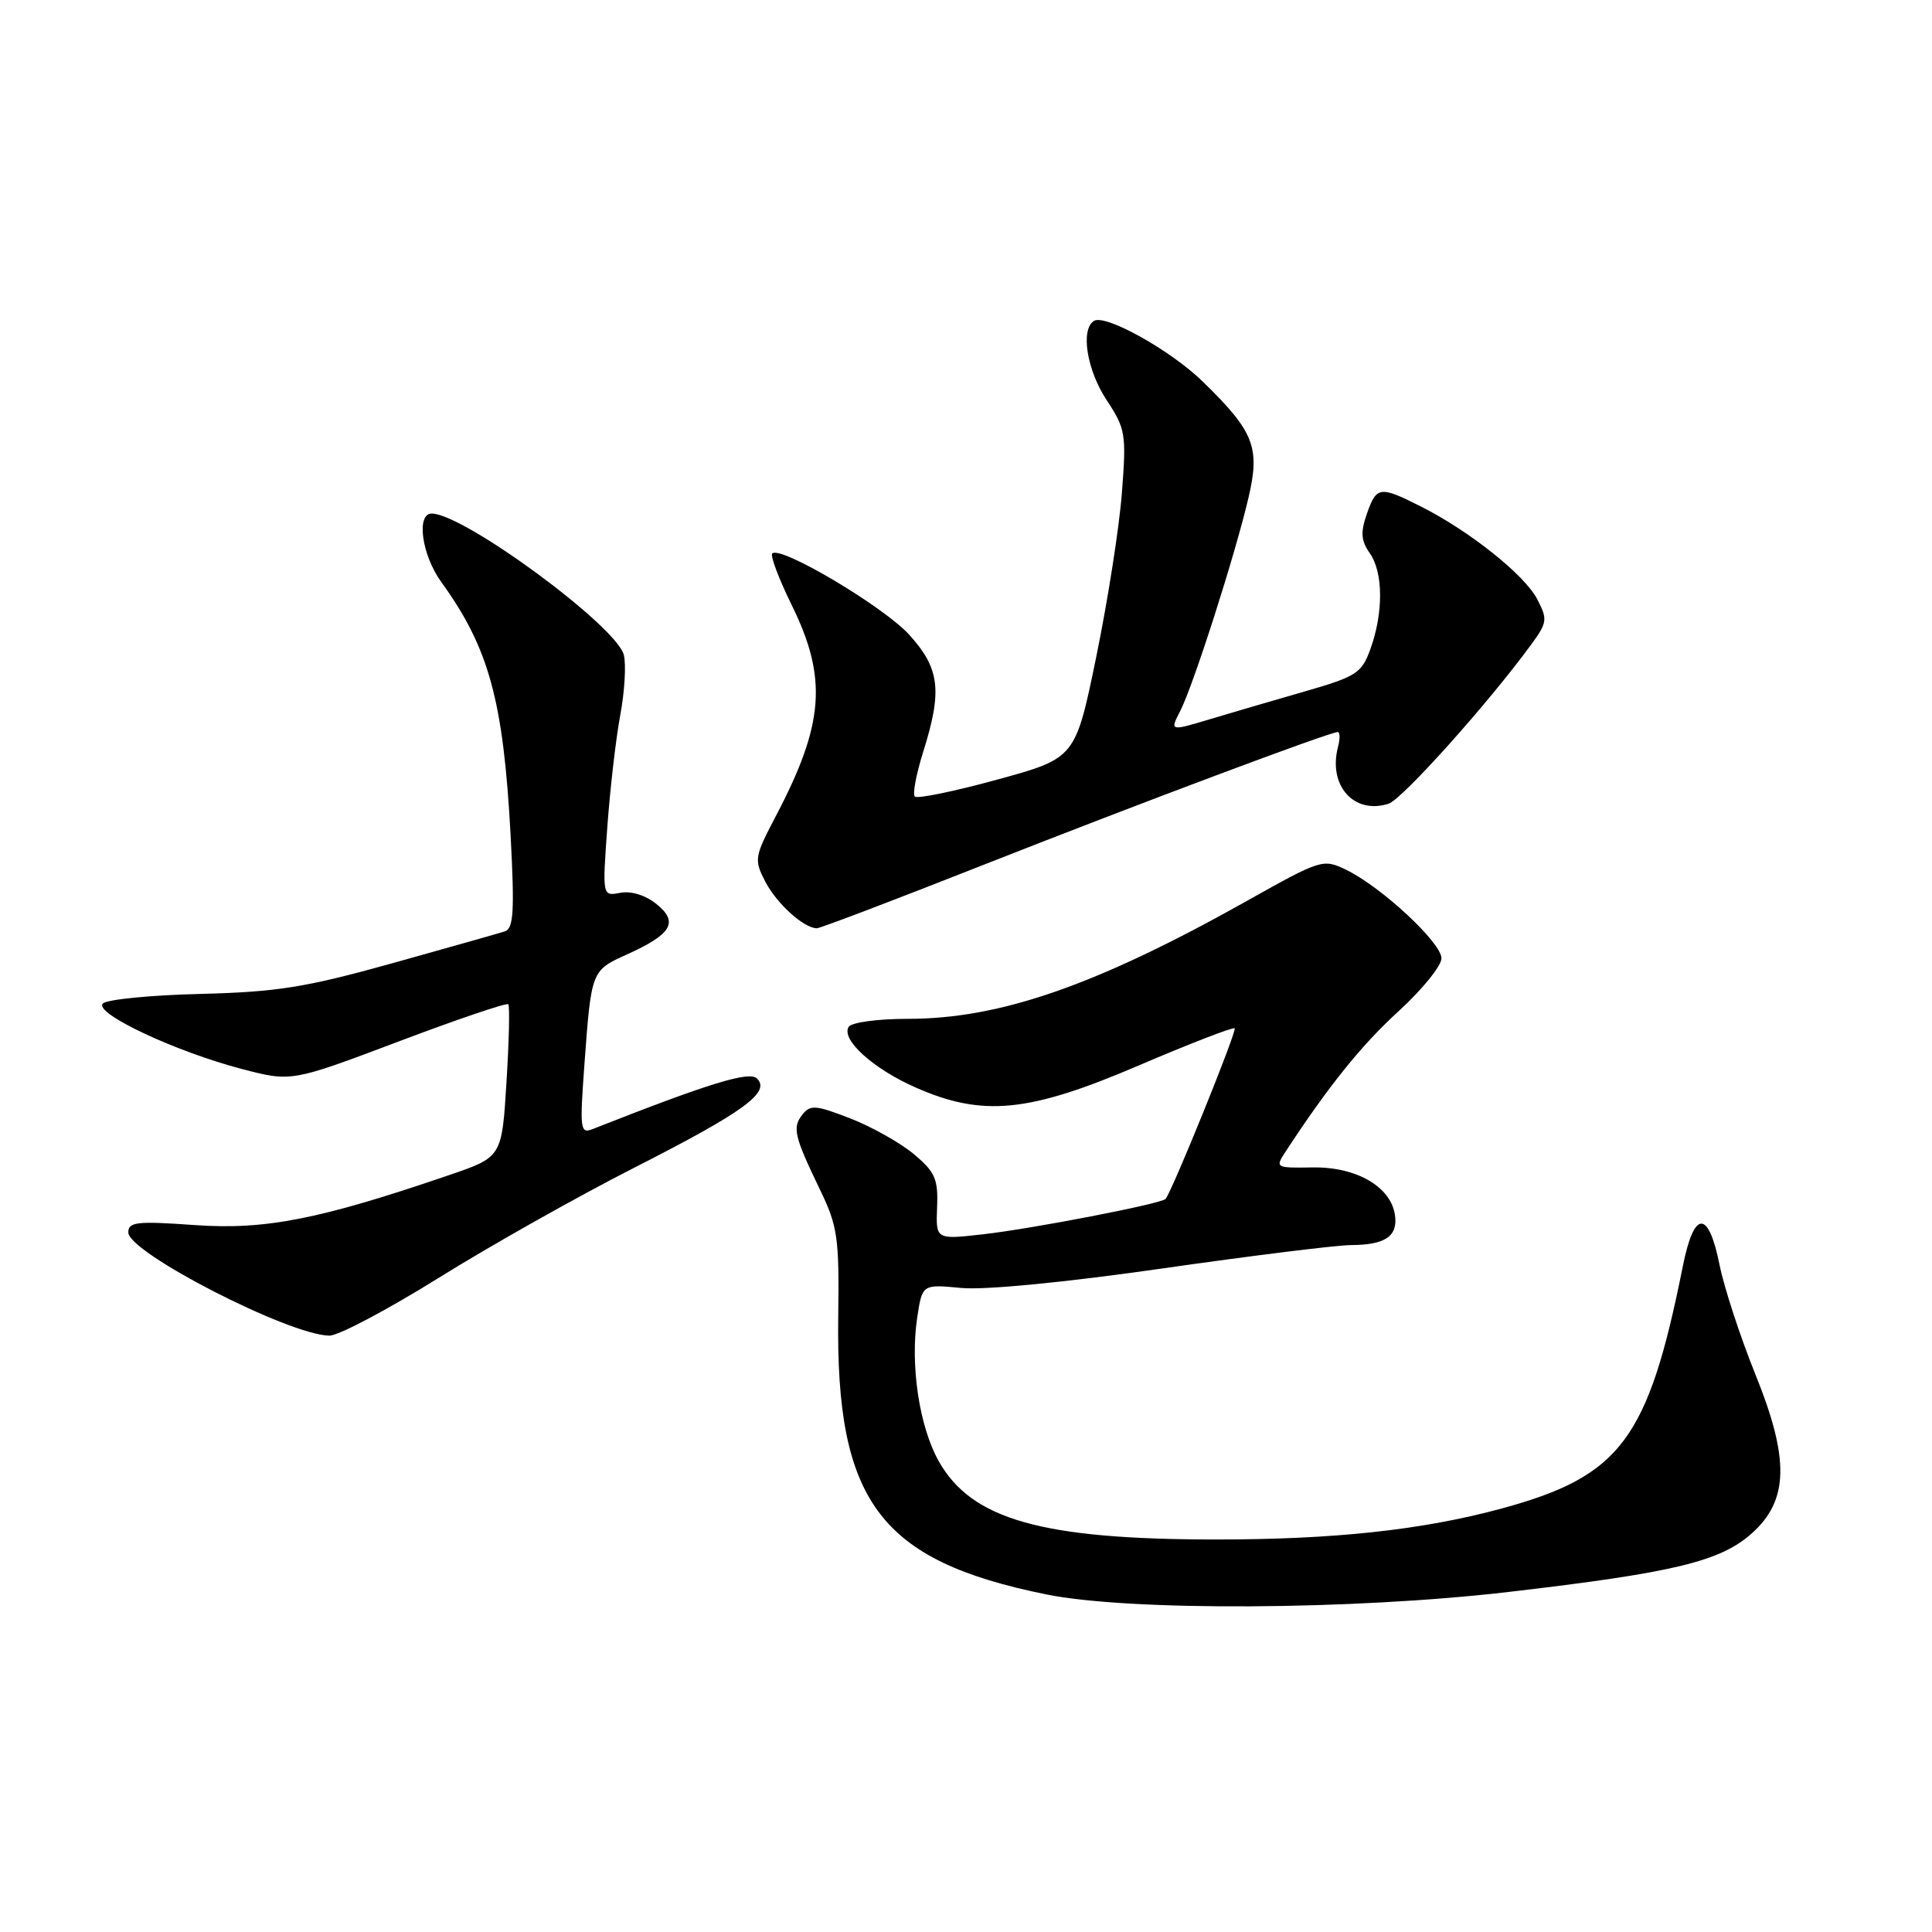 <?xml version="1.0" encoding="UTF-8" standalone="no"?>
<!DOCTYPE svg PUBLIC "-//W3C//DTD SVG 1.1//EN" "http://www.w3.org/Graphics/SVG/1.1/DTD/svg11.dtd" >
<svg xmlns="http://www.w3.org/2000/svg" xmlns:xlink="http://www.w3.org/1999/xlink" version="1.1" viewBox="0 0 256 256">
 <g >
 <path fill="currentColor"
d=" M 200.00 210.93 C 221.79 208.39 227.96 206.90 232.12 203.18 C 237.02 198.81 237.14 193.33 232.60 182.12 C 230.60 177.16 228.45 170.61 227.84 167.56 C 226.37 160.26 224.47 160.34 222.99 167.75 C 218.39 190.74 214.78 195.58 199.00 199.88 C 188.51 202.73 176.80 204.00 161.03 203.99 C 138.01 203.98 128.72 201.34 124.38 193.60 C 121.81 189.03 120.59 180.89 121.53 174.62 C 122.20 170.17 122.20 170.17 127.35 170.66 C 130.44 170.96 141.11 169.93 154.00 168.08 C 165.82 166.39 177.07 164.99 179.00 164.98 C 183.56 164.96 185.25 163.81 184.84 160.99 C 184.28 157.24 179.74 154.61 173.97 154.69 C 168.99 154.77 168.94 154.74 170.37 152.56 C 176.04 143.90 180.40 138.48 185.32 133.99 C 188.44 131.14 191.00 127.98 191.00 126.98 C 191.00 124.91 183.02 117.50 178.37 115.25 C 175.31 113.78 175.06 113.85 165.25 119.36 C 145.29 130.56 132.54 135.00 120.33 135.00 C 116.27 135.00 112.83 135.47 112.45 136.07 C 111.42 137.75 115.69 141.62 121.35 144.11 C 130.23 148.02 136.33 147.42 150.86 141.19 C 157.67 138.28 163.40 136.06 163.60 136.26 C 163.93 136.60 155.26 157.98 154.44 158.87 C 153.84 159.51 136.77 162.82 130.25 163.55 C 124.00 164.26 124.00 164.26 124.17 159.95 C 124.32 156.22 123.91 155.29 121.08 152.92 C 119.28 151.42 115.49 149.29 112.65 148.19 C 108.10 146.42 107.36 146.36 106.32 147.69 C 104.96 149.42 105.23 150.53 108.70 157.74 C 110.99 162.48 111.21 164.05 111.07 174.43 C 110.73 198.97 116.57 206.78 138.60 211.26 C 149.63 213.51 179.34 213.35 200.00 210.93 Z  M 58.15 169.31 C 64.94 165.08 76.58 158.52 84.00 154.75 C 98.59 147.32 102.14 144.74 100.31 142.91 C 99.29 141.89 93.98 143.52 78.63 149.57 C 76.86 150.27 76.80 149.82 77.45 140.90 C 78.35 128.64 78.37 128.59 83.03 126.49 C 89.01 123.79 89.96 122.20 87.01 119.81 C 85.54 118.62 83.65 118.03 82.20 118.30 C 79.81 118.76 79.81 118.76 80.47 109.63 C 80.83 104.61 81.60 97.93 82.18 94.80 C 82.77 91.66 82.98 88.06 82.66 86.78 C 81.71 82.99 61.66 68.20 57.25 68.05 C 55.12 67.97 55.86 73.51 58.46 77.10 C 64.80 85.87 66.70 92.83 67.66 110.72 C 68.19 120.74 68.05 123.03 66.90 123.41 C 66.13 123.66 59.42 125.56 52.00 127.63 C 40.48 130.84 36.74 131.44 26.55 131.70 C 19.98 131.86 14.17 132.43 13.63 132.97 C 12.37 134.23 23.22 139.34 32.06 141.65 C 38.62 143.36 38.62 143.36 52.80 138.01 C 60.60 135.06 67.15 132.84 67.35 133.07 C 67.56 133.31 67.45 137.96 67.11 143.41 C 66.50 153.32 66.50 153.32 59.50 155.71 C 42.34 161.58 35.15 162.99 25.82 162.33 C 18.14 161.78 17.00 161.91 17.00 163.30 C 17.00 165.98 38.32 176.92 43.65 176.98 C 44.84 176.99 51.36 173.54 58.15 169.31 Z  M 130.26 114.62 C 151.22 106.36 176.18 97.00 177.26 97.00 C 177.56 97.00 177.58 97.89 177.29 98.98 C 175.96 104.09 179.40 107.96 183.99 106.50 C 185.79 105.93 197.29 93.09 202.91 85.38 C 205.03 82.47 205.08 82.06 203.68 79.38 C 202.00 76.16 194.69 70.34 188.29 67.12 C 182.82 64.36 182.40 64.42 181.11 68.10 C 180.26 70.55 180.34 71.65 181.52 73.33 C 183.29 75.86 183.32 81.19 181.59 85.99 C 180.43 89.20 179.75 89.64 172.92 91.61 C 168.84 92.78 163.14 94.45 160.25 95.32 C 155.01 96.89 155.01 96.89 156.39 94.20 C 158.14 90.78 163.68 73.46 165.44 65.91 C 166.99 59.26 166.17 57.18 159.36 50.55 C 155.10 46.40 146.47 41.59 144.96 42.52 C 143.14 43.65 144.01 49.05 146.65 53.04 C 149.14 56.81 149.26 57.51 148.66 65.27 C 148.32 69.80 146.79 79.57 145.27 86.98 C 142.50 100.46 142.50 100.46 132.15 103.30 C 126.46 104.86 121.54 105.87 121.22 105.55 C 120.90 105.24 121.40 102.58 122.32 99.65 C 124.88 91.52 124.54 88.60 120.49 84.12 C 117.12 80.40 103.41 72.25 102.33 73.34 C 102.04 73.63 103.20 76.70 104.91 80.18 C 109.67 89.88 109.22 95.92 102.80 108.14 C 99.96 113.55 99.90 113.91 101.41 116.83 C 102.91 119.73 106.53 123.00 108.24 123.00 C 108.67 123.00 118.59 119.23 130.26 114.62 Z "/>
</g>
</svg>